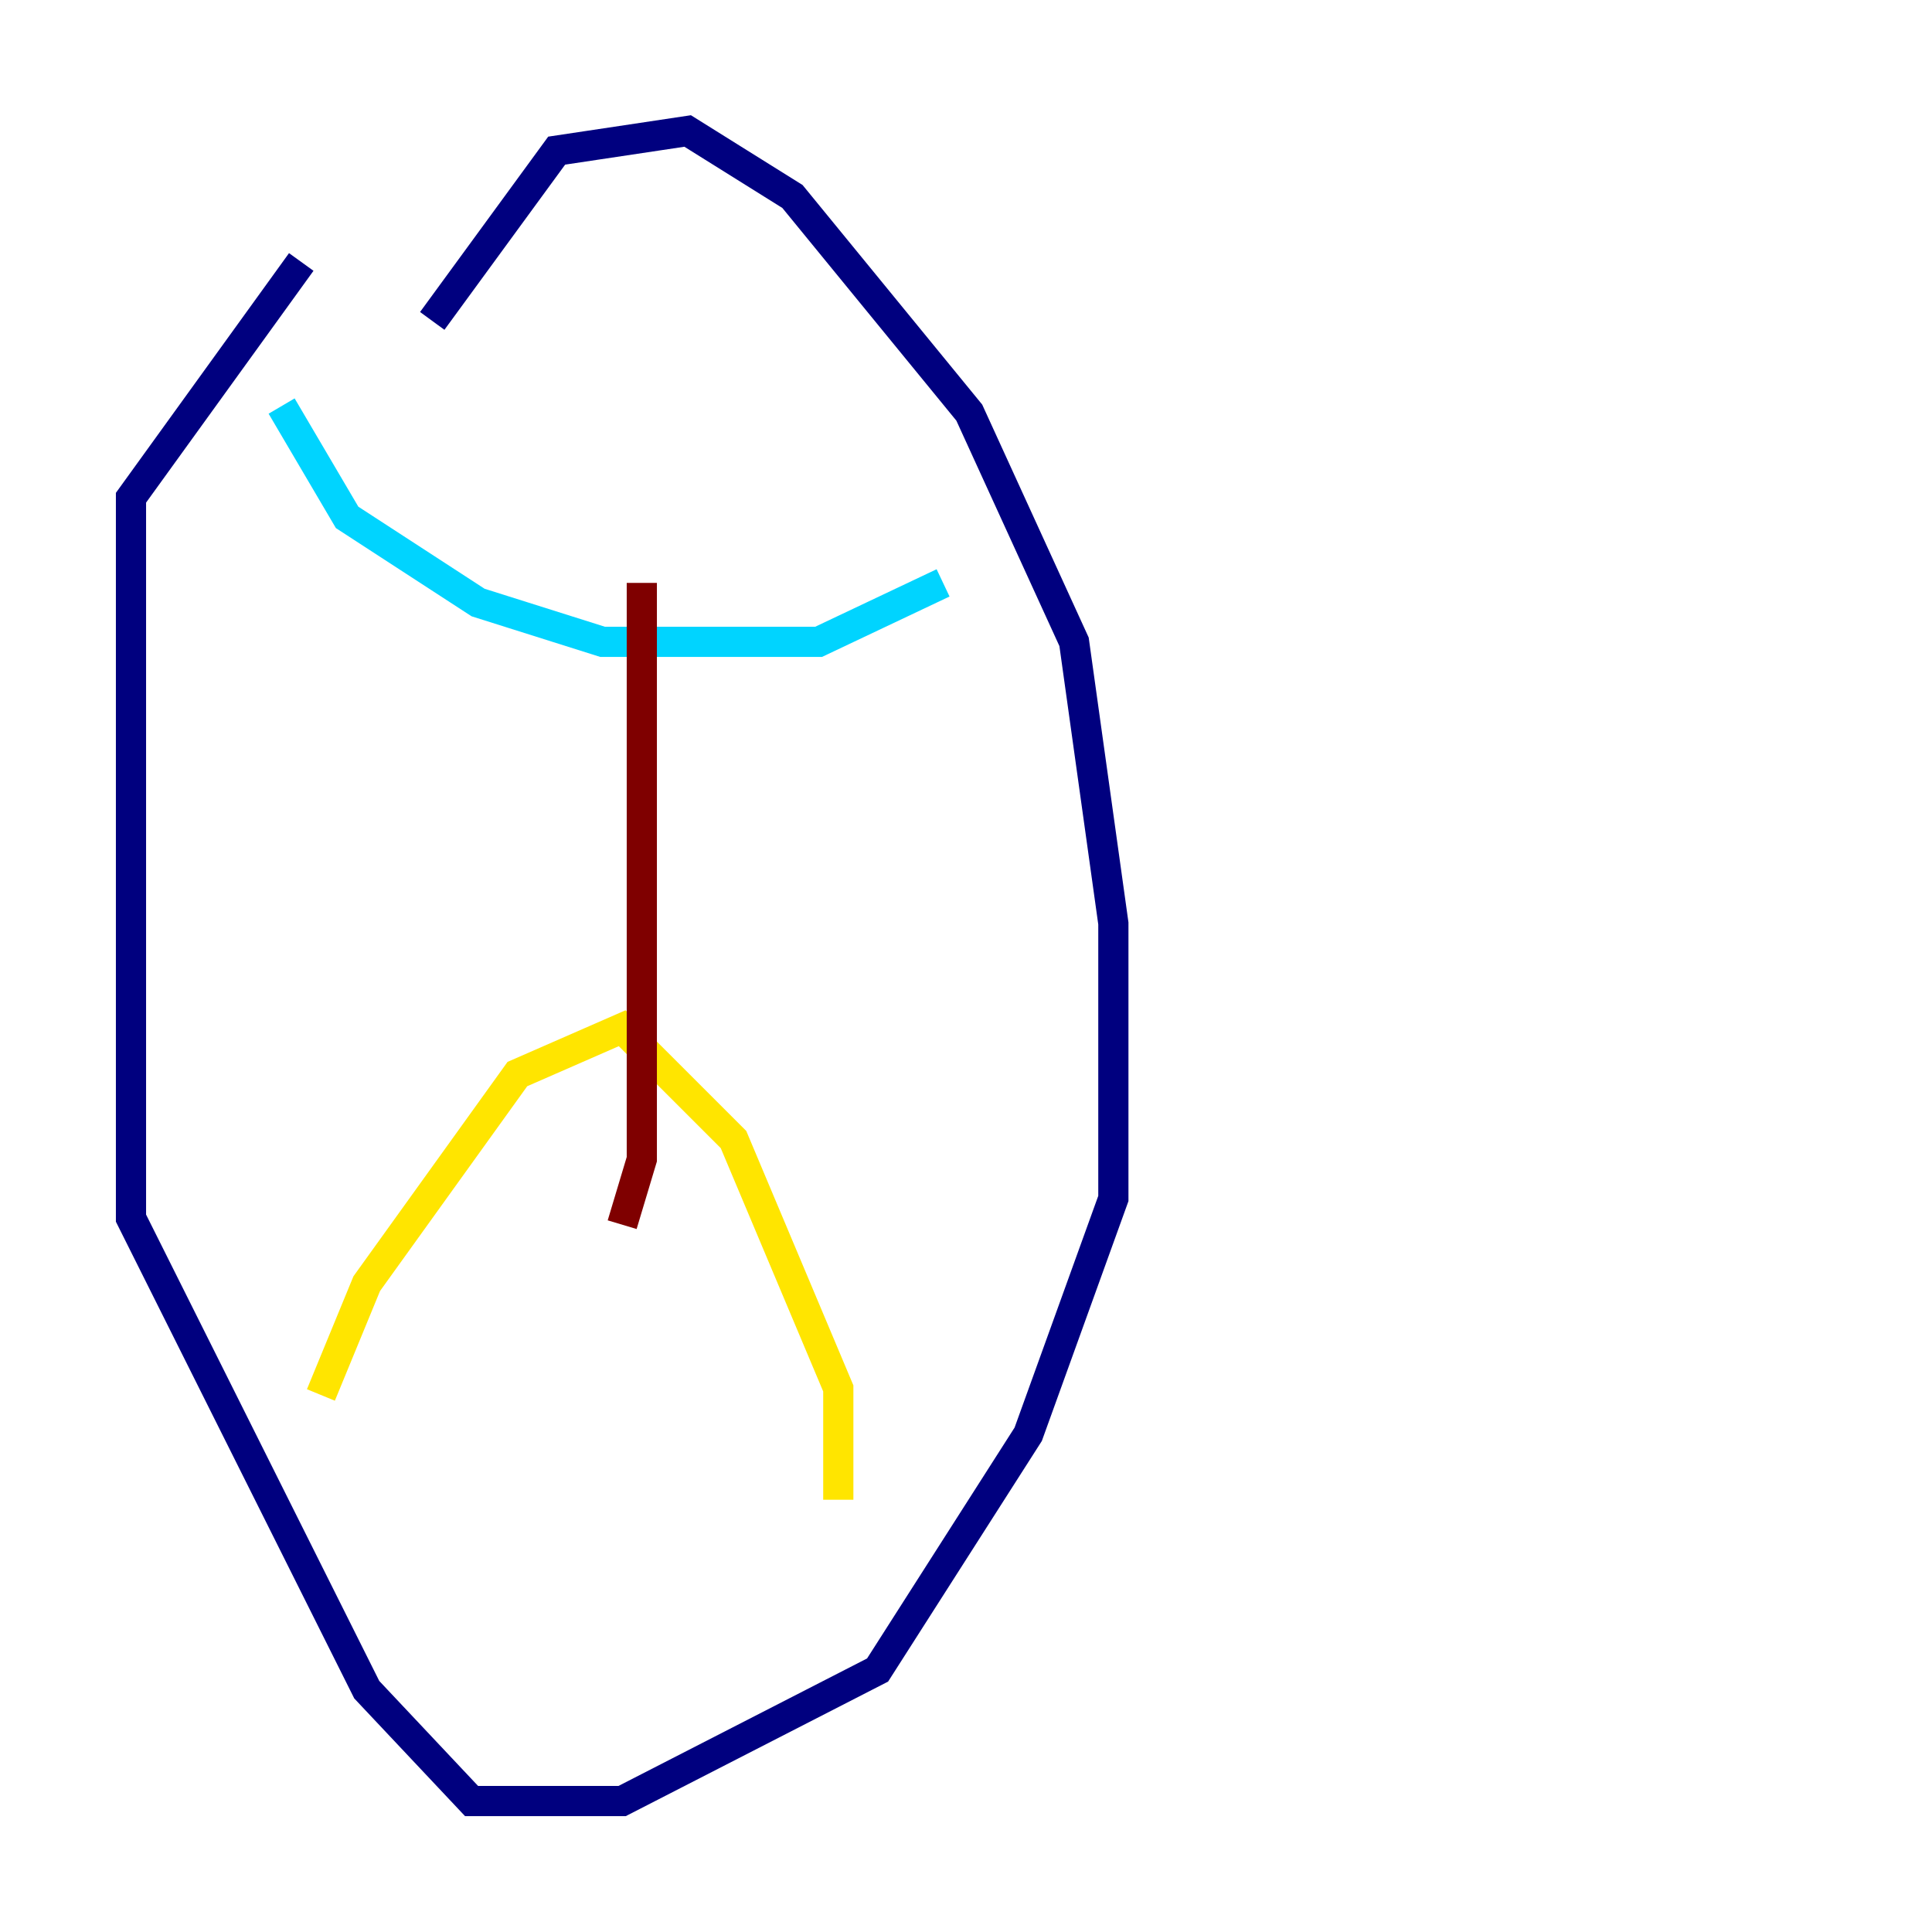 <?xml version="1.0" encoding="utf-8" ?>
<svg baseProfile="tiny" height="128" version="1.2" viewBox="0,0,128,128" width="128" xmlns="http://www.w3.org/2000/svg" xmlns:ev="http://www.w3.org/2001/xml-events" xmlns:xlink="http://www.w3.org/1999/xlink"><defs /><polyline fill="none" points="19.959,17.356 8.678,32.976 8.678,80.705 24.298,111.946 31.241,119.322 41.22,119.322 58.142,110.644 68.122,95.024 73.763,79.403 73.763,61.18 71.159,42.522 64.217,27.336 52.502,13.017 45.559,8.678 36.881,9.98 28.637,21.261" stroke="#00007f" stroke-width="2" /><polyline fill="none" points="18.658,26.902 22.997,34.278 31.675,39.919 39.919,42.522 54.237,42.522 62.481,38.617" stroke="#00d4ff" stroke-width="2" /><polyline fill="none" points="55.539,99.363 55.539,91.986 48.597,75.498 41.22,68.122 34.278,71.159 24.298,85.044 21.261,92.42" stroke="#ffe500" stroke-width="2" /><polyline fill="none" points="42.522,38.617 42.522,76.8 41.22,81.139" stroke="#7f0000" stroke-width="2" /></svg>